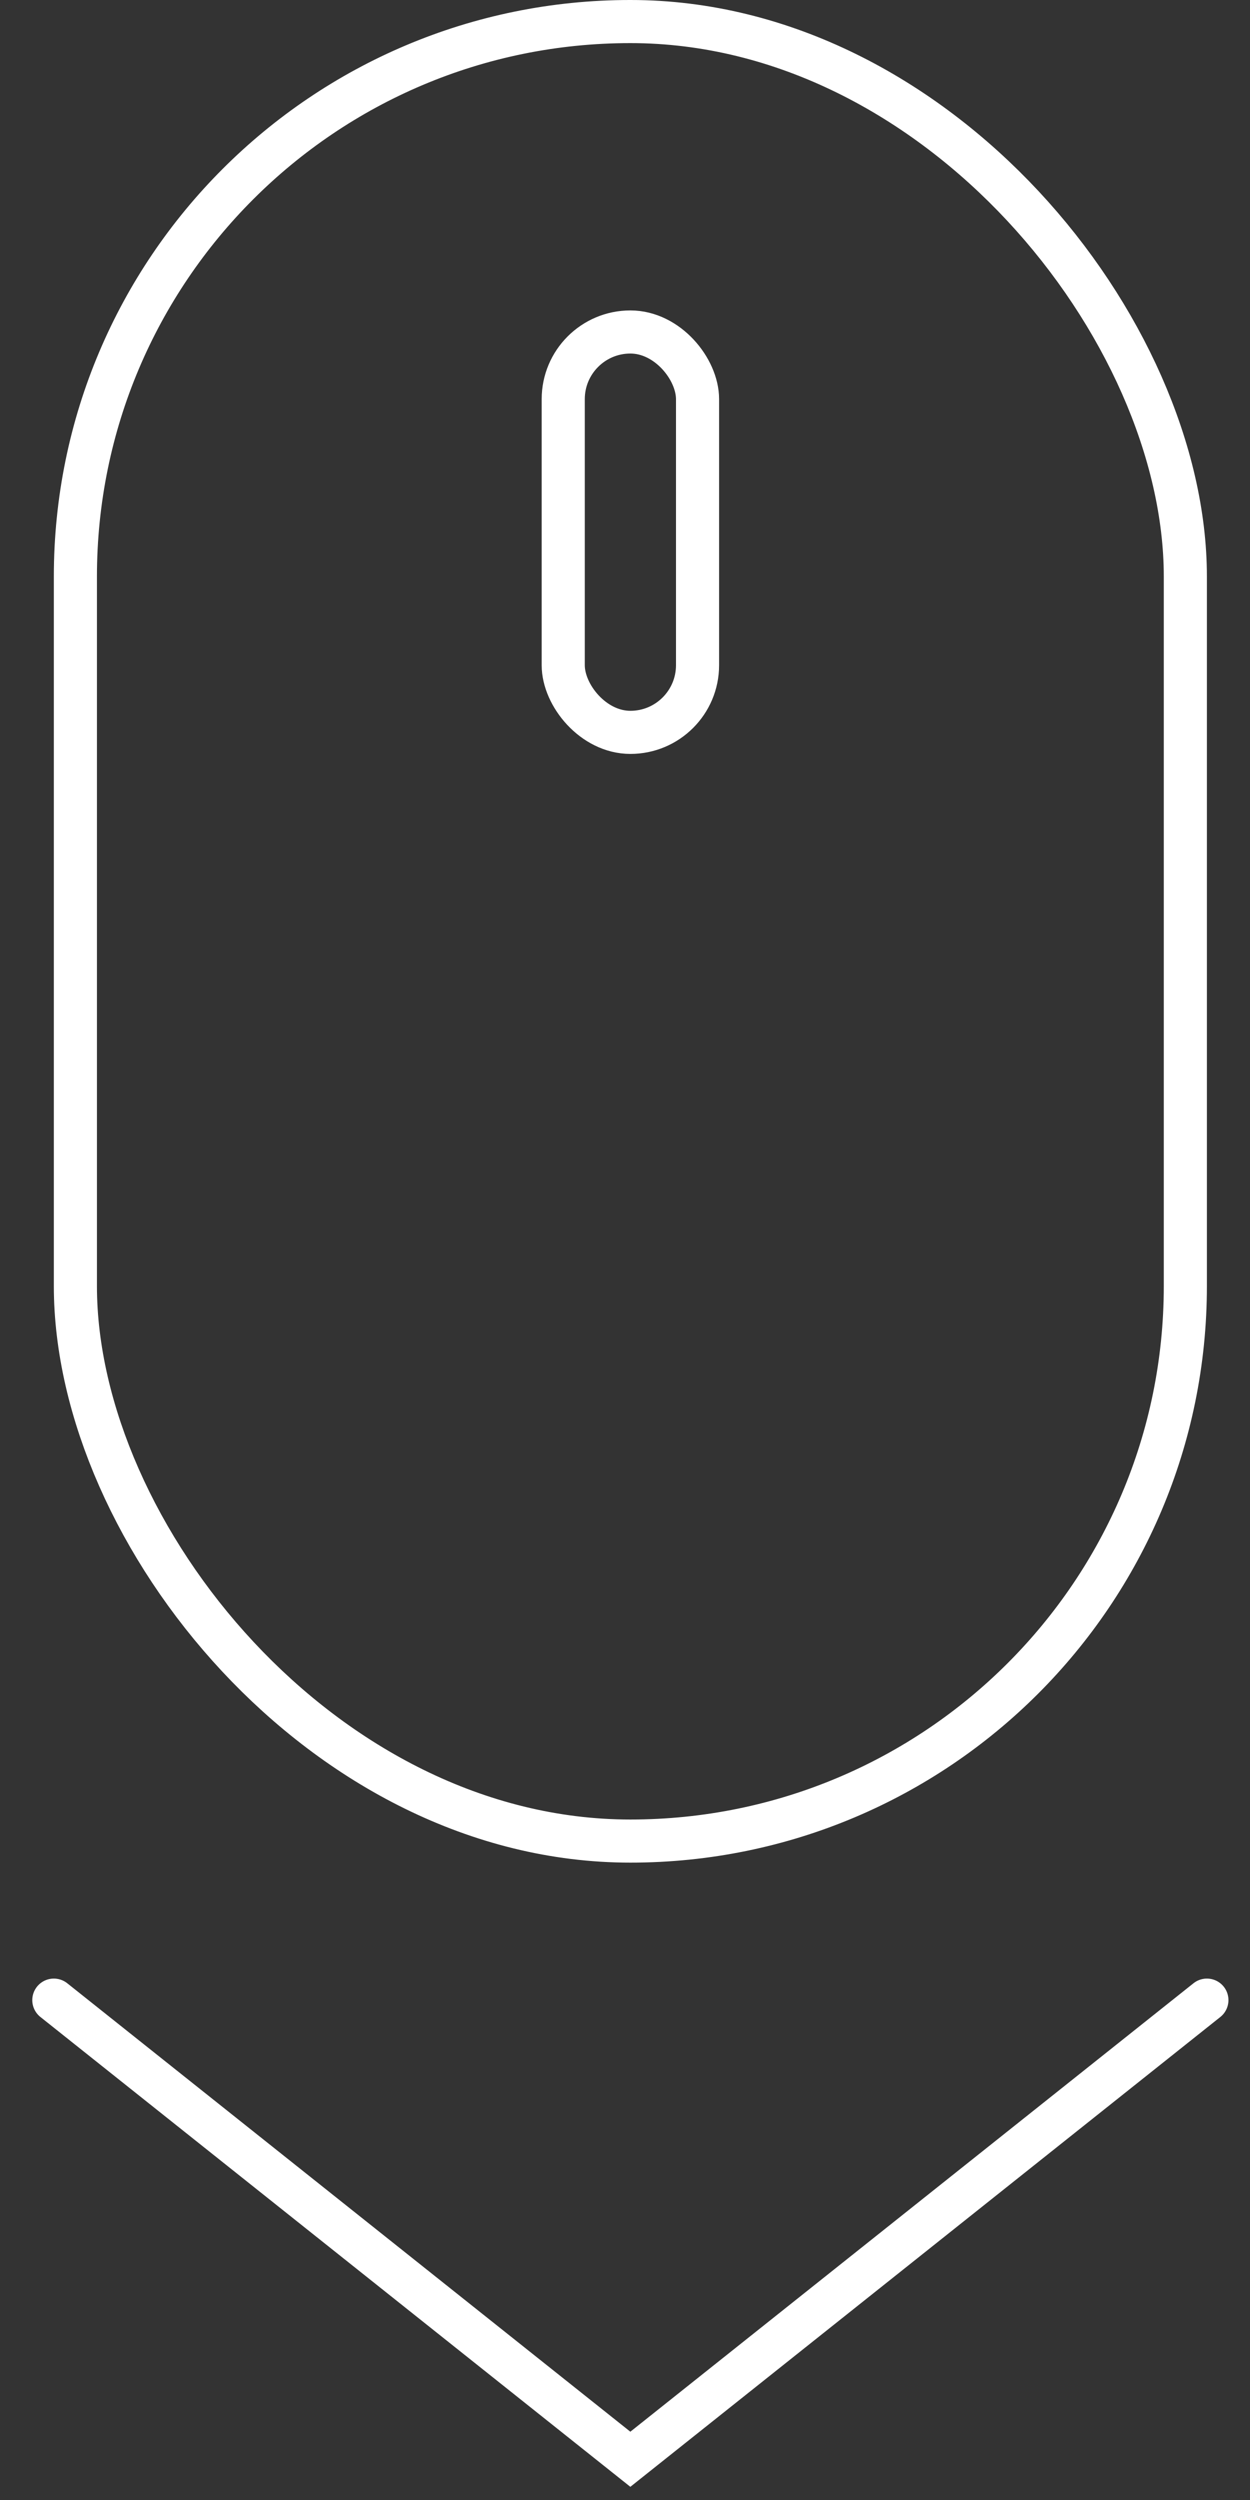 <svg width="29" height="58" viewBox="0 0 29 58" fill="none" xmlns="http://www.w3.org/2000/svg">
<rect x="0" y="0" width="29" height="58" fill="#333333" stroke="none"/>
<g id="Group 251">
<rect id="Rectangle 345" x="1.749" y="0.5" width="25.751" height="42.213" rx="12.876" stroke="white"/>
<rect id="Rectangle 346" x="13.067" y="7.702" width="3.116" height="9.289" rx="1.558" stroke="white"/>
<g id="Group 249">
<path id="Vector 182" d="M28 46.403L14.624 57.055L1.249 46.403" stroke="white" stroke-linecap="round"/>
</g>
</g>
</svg>

